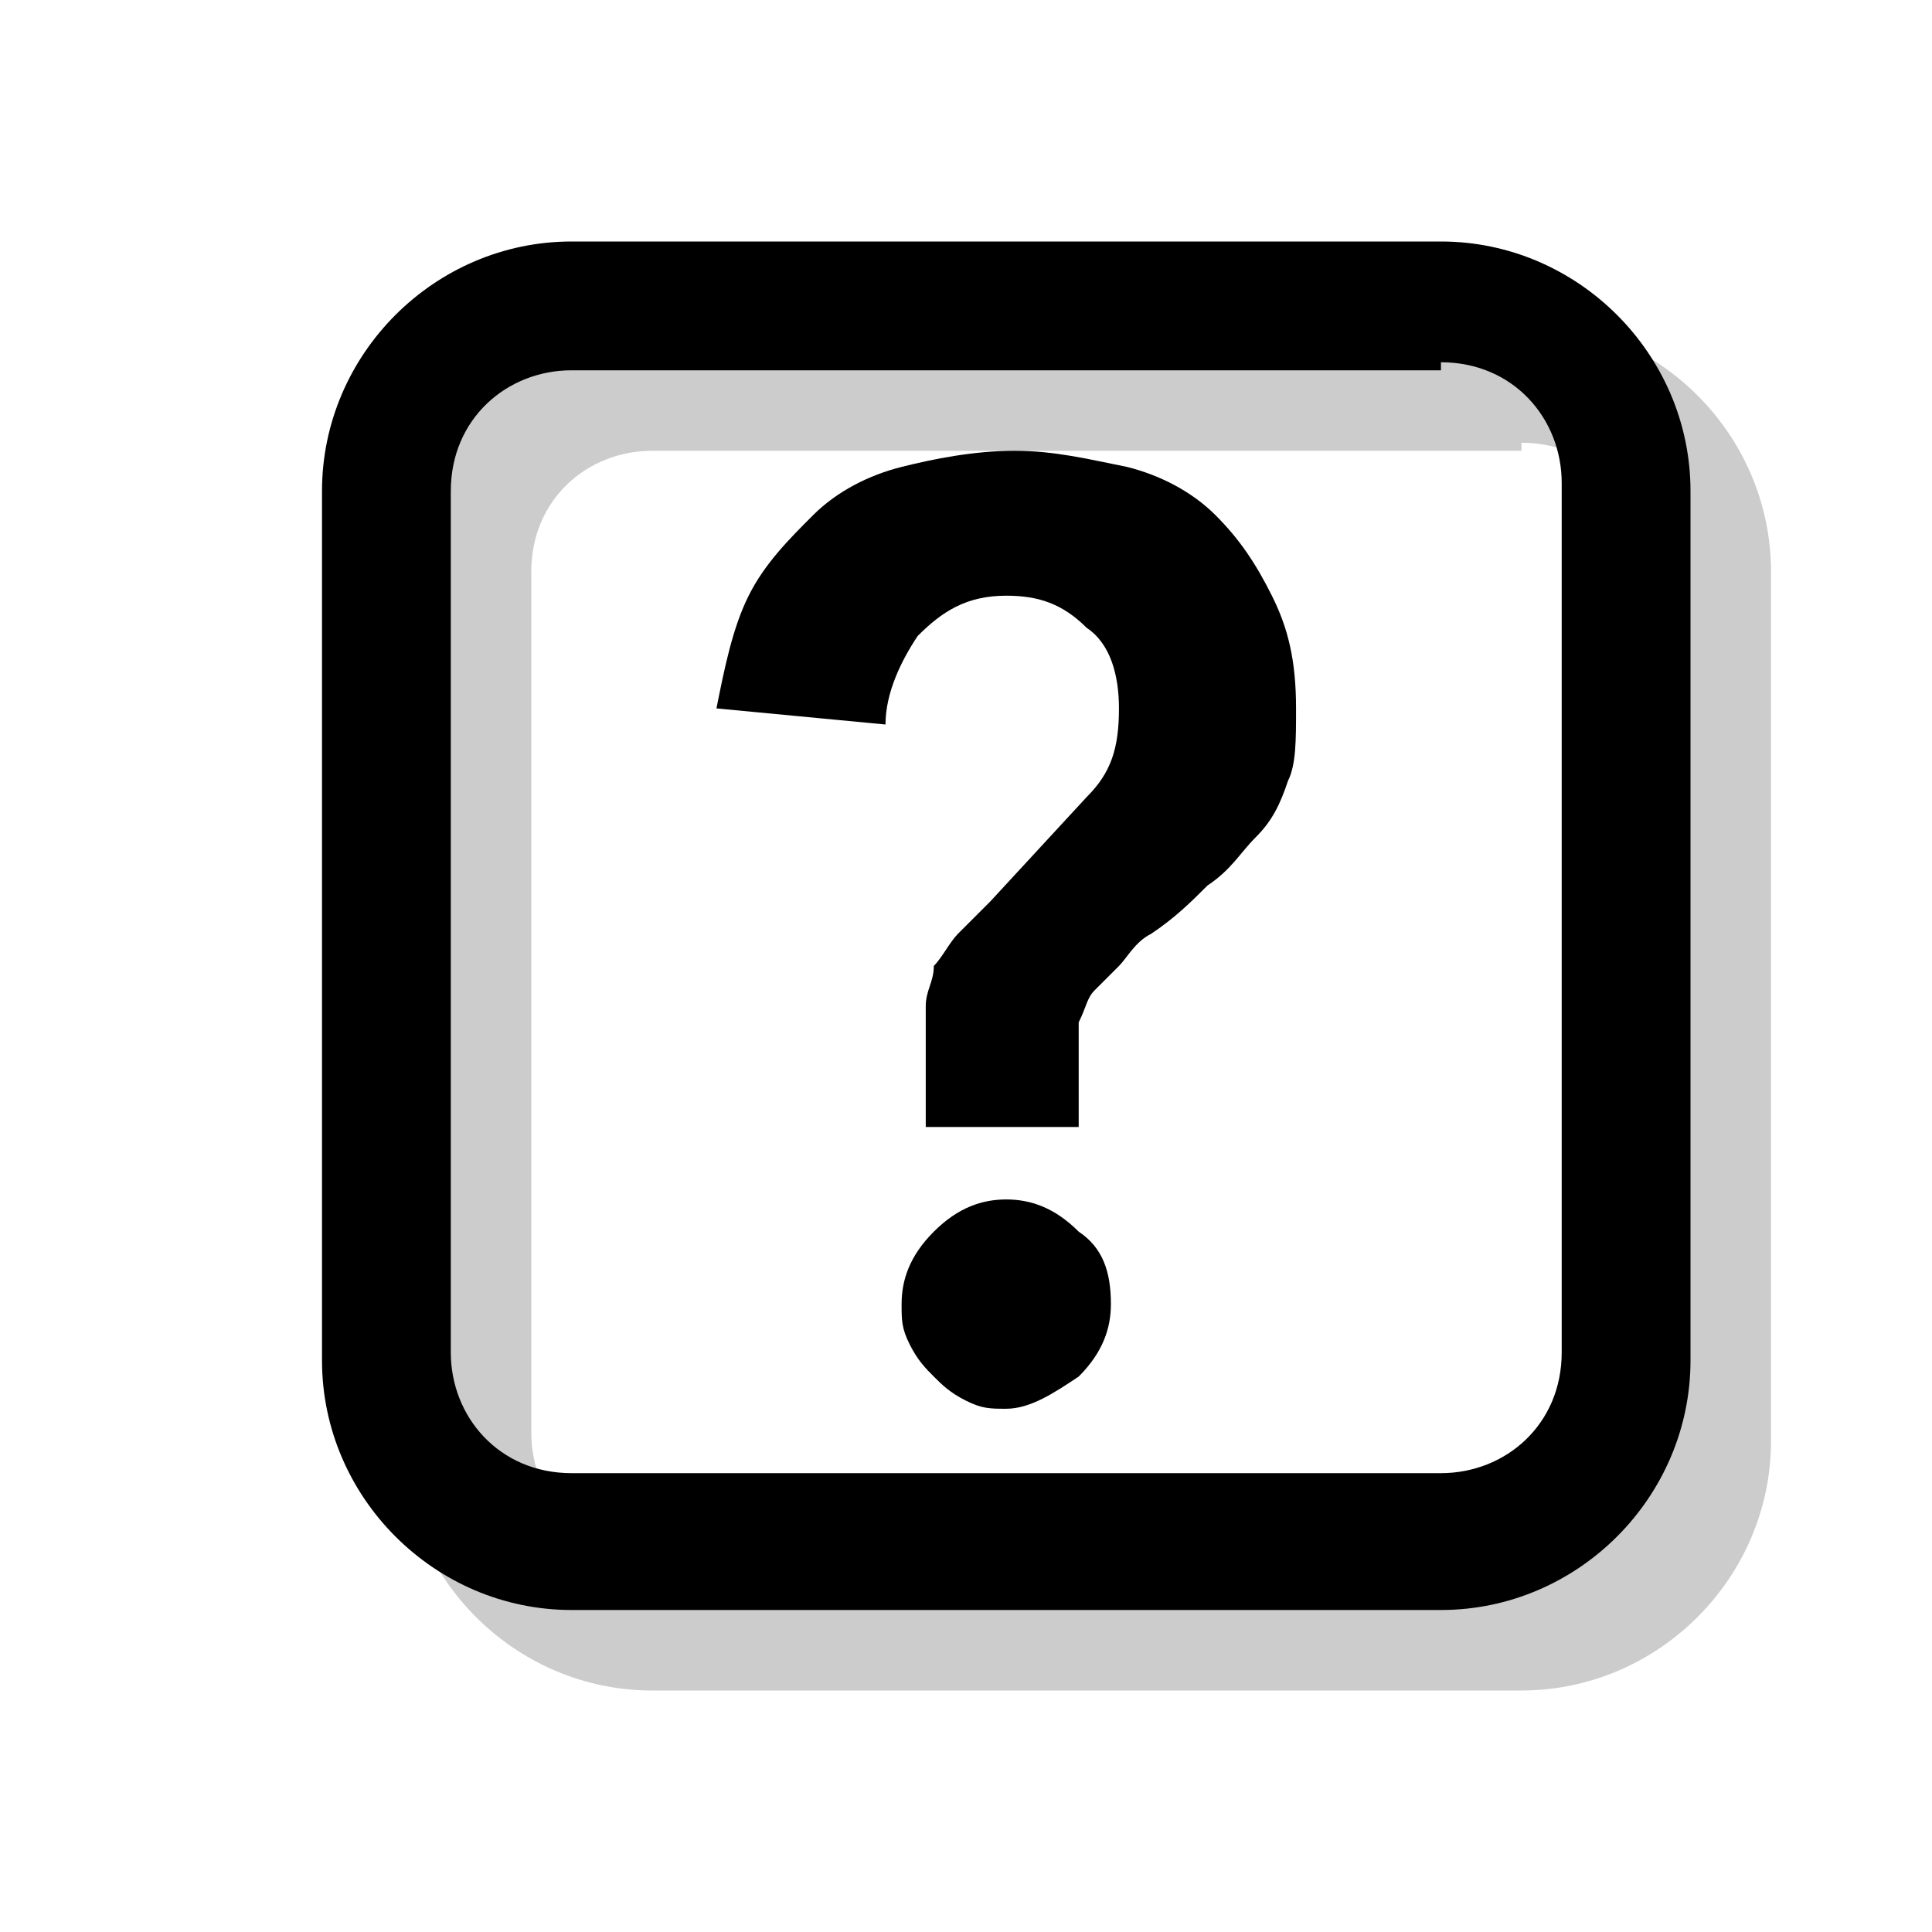 <?xml version="1.0" encoding="utf-8"?>
<!-- Generator: Adobe Illustrator 18.1.1, SVG Export Plug-In . SVG Version: 6.00 Build 0)  -->
<svg version="1.1" xmlns="http://www.w3.org/2000/svg" xmlns:xlink="http://www.w3.org/1999/xlink" x="0px" y="0px"
	 viewBox="0 0 24 24" enable-background="new 0 0 24 24" xml:space="preserve">
<g id="shadows">
</g>
<g id="icons">
	<path opacity="0.2" d="M18.9,5.5c0.9,0,1.5,0.7,1.5,1.5v10.8c0,0.9-0.7,1.5-1.5,1.5H8.1c-0.9,0-1.5-0.7-1.5-1.5V7.1
		c0-0.9,0.7-1.5,1.5-1.5H18.9 M18.9,4H8.1C6.4,4,5,5.4,5,7.1v10.8C5,19.6,6.4,21,8.1,21h10.8c1.7,0,3.1-1.4,3.1-3.1V7.1
		C22,5.4,20.6,4,18.9,4L18.9,4z"/>
	<g>
		<path d="M11.5,14v-0.9c0-0.2,0-0.4,0-0.6c0-0.2,0.1-0.3,0.1-0.5c0.1-0.1,0.2-0.3,0.3-0.4c0.1-0.1,0.3-0.3,0.4-0.4l1.2-1.3
			c0.3-0.3,0.4-0.6,0.4-1.1c0-0.4-0.1-0.8-0.4-1c-0.3-0.3-0.6-0.4-1-0.4c-0.5,0-0.8,0.2-1.1,0.5C11.2,8.2,11,8.6,11,9L8.9,8.8
			c0.1-0.5,0.2-1,0.4-1.4c0.2-0.4,0.5-0.7,0.8-1c0.3-0.3,0.7-0.5,1.1-0.6c0.4-0.1,0.9-0.2,1.4-0.2c0.5,0,0.9,0.1,1.4,0.2
			c0.4,0.1,0.8,0.3,1.1,0.6c0.3,0.3,0.5,0.6,0.7,1c0.2,0.4,0.3,0.8,0.3,1.4c0,0.4,0,0.7-0.1,0.9c-0.1,0.3-0.2,0.5-0.4,0.7
			c-0.2,0.2-0.3,0.4-0.6,0.6c-0.2,0.2-0.4,0.4-0.7,0.6c-0.2,0.1-0.3,0.3-0.4,0.4c-0.1,0.1-0.2,0.2-0.3,0.3c-0.1,0.1-0.1,0.2-0.2,0.4
			c0,0.1,0,0.3,0,0.5V14H11.5z M11.2,16.2c0-0.3,0.1-0.6,0.4-0.9s0.6-0.4,0.9-0.4c0.3,0,0.6,0.1,0.9,0.4c0.3,0.2,0.4,0.5,0.4,0.9
			c0,0.3-0.1,0.6-0.4,0.9c-0.3,0.2-0.6,0.4-0.9,0.4c-0.2,0-0.3,0-0.5-0.1c-0.2-0.1-0.3-0.2-0.4-0.3c-0.1-0.1-0.2-0.2-0.3-0.4
			C11.2,16.5,11.2,16.4,11.2,16.2z"/>
	</g>
	<path d="M17.9,4.5c0.9,0,1.5,0.7,1.5,1.5v10.8c0,0.9-0.7,1.5-1.5,1.5H7.1c-0.9,0-1.5-0.7-1.5-1.5V6.1c0-0.9,0.7-1.5,1.5-1.5H17.9
		 M17.9,3H7.1C5.4,3,4,4.4,4,6.1v10.8C4,18.6,5.4,20,7.1,20h10.8c1.7,0,3.1-1.4,3.1-3.1V6.1C21,4.4,19.6,3,17.9,3L17.9,3z"/>
</g>
<g id="guides" display="none">
</g>
</svg>
